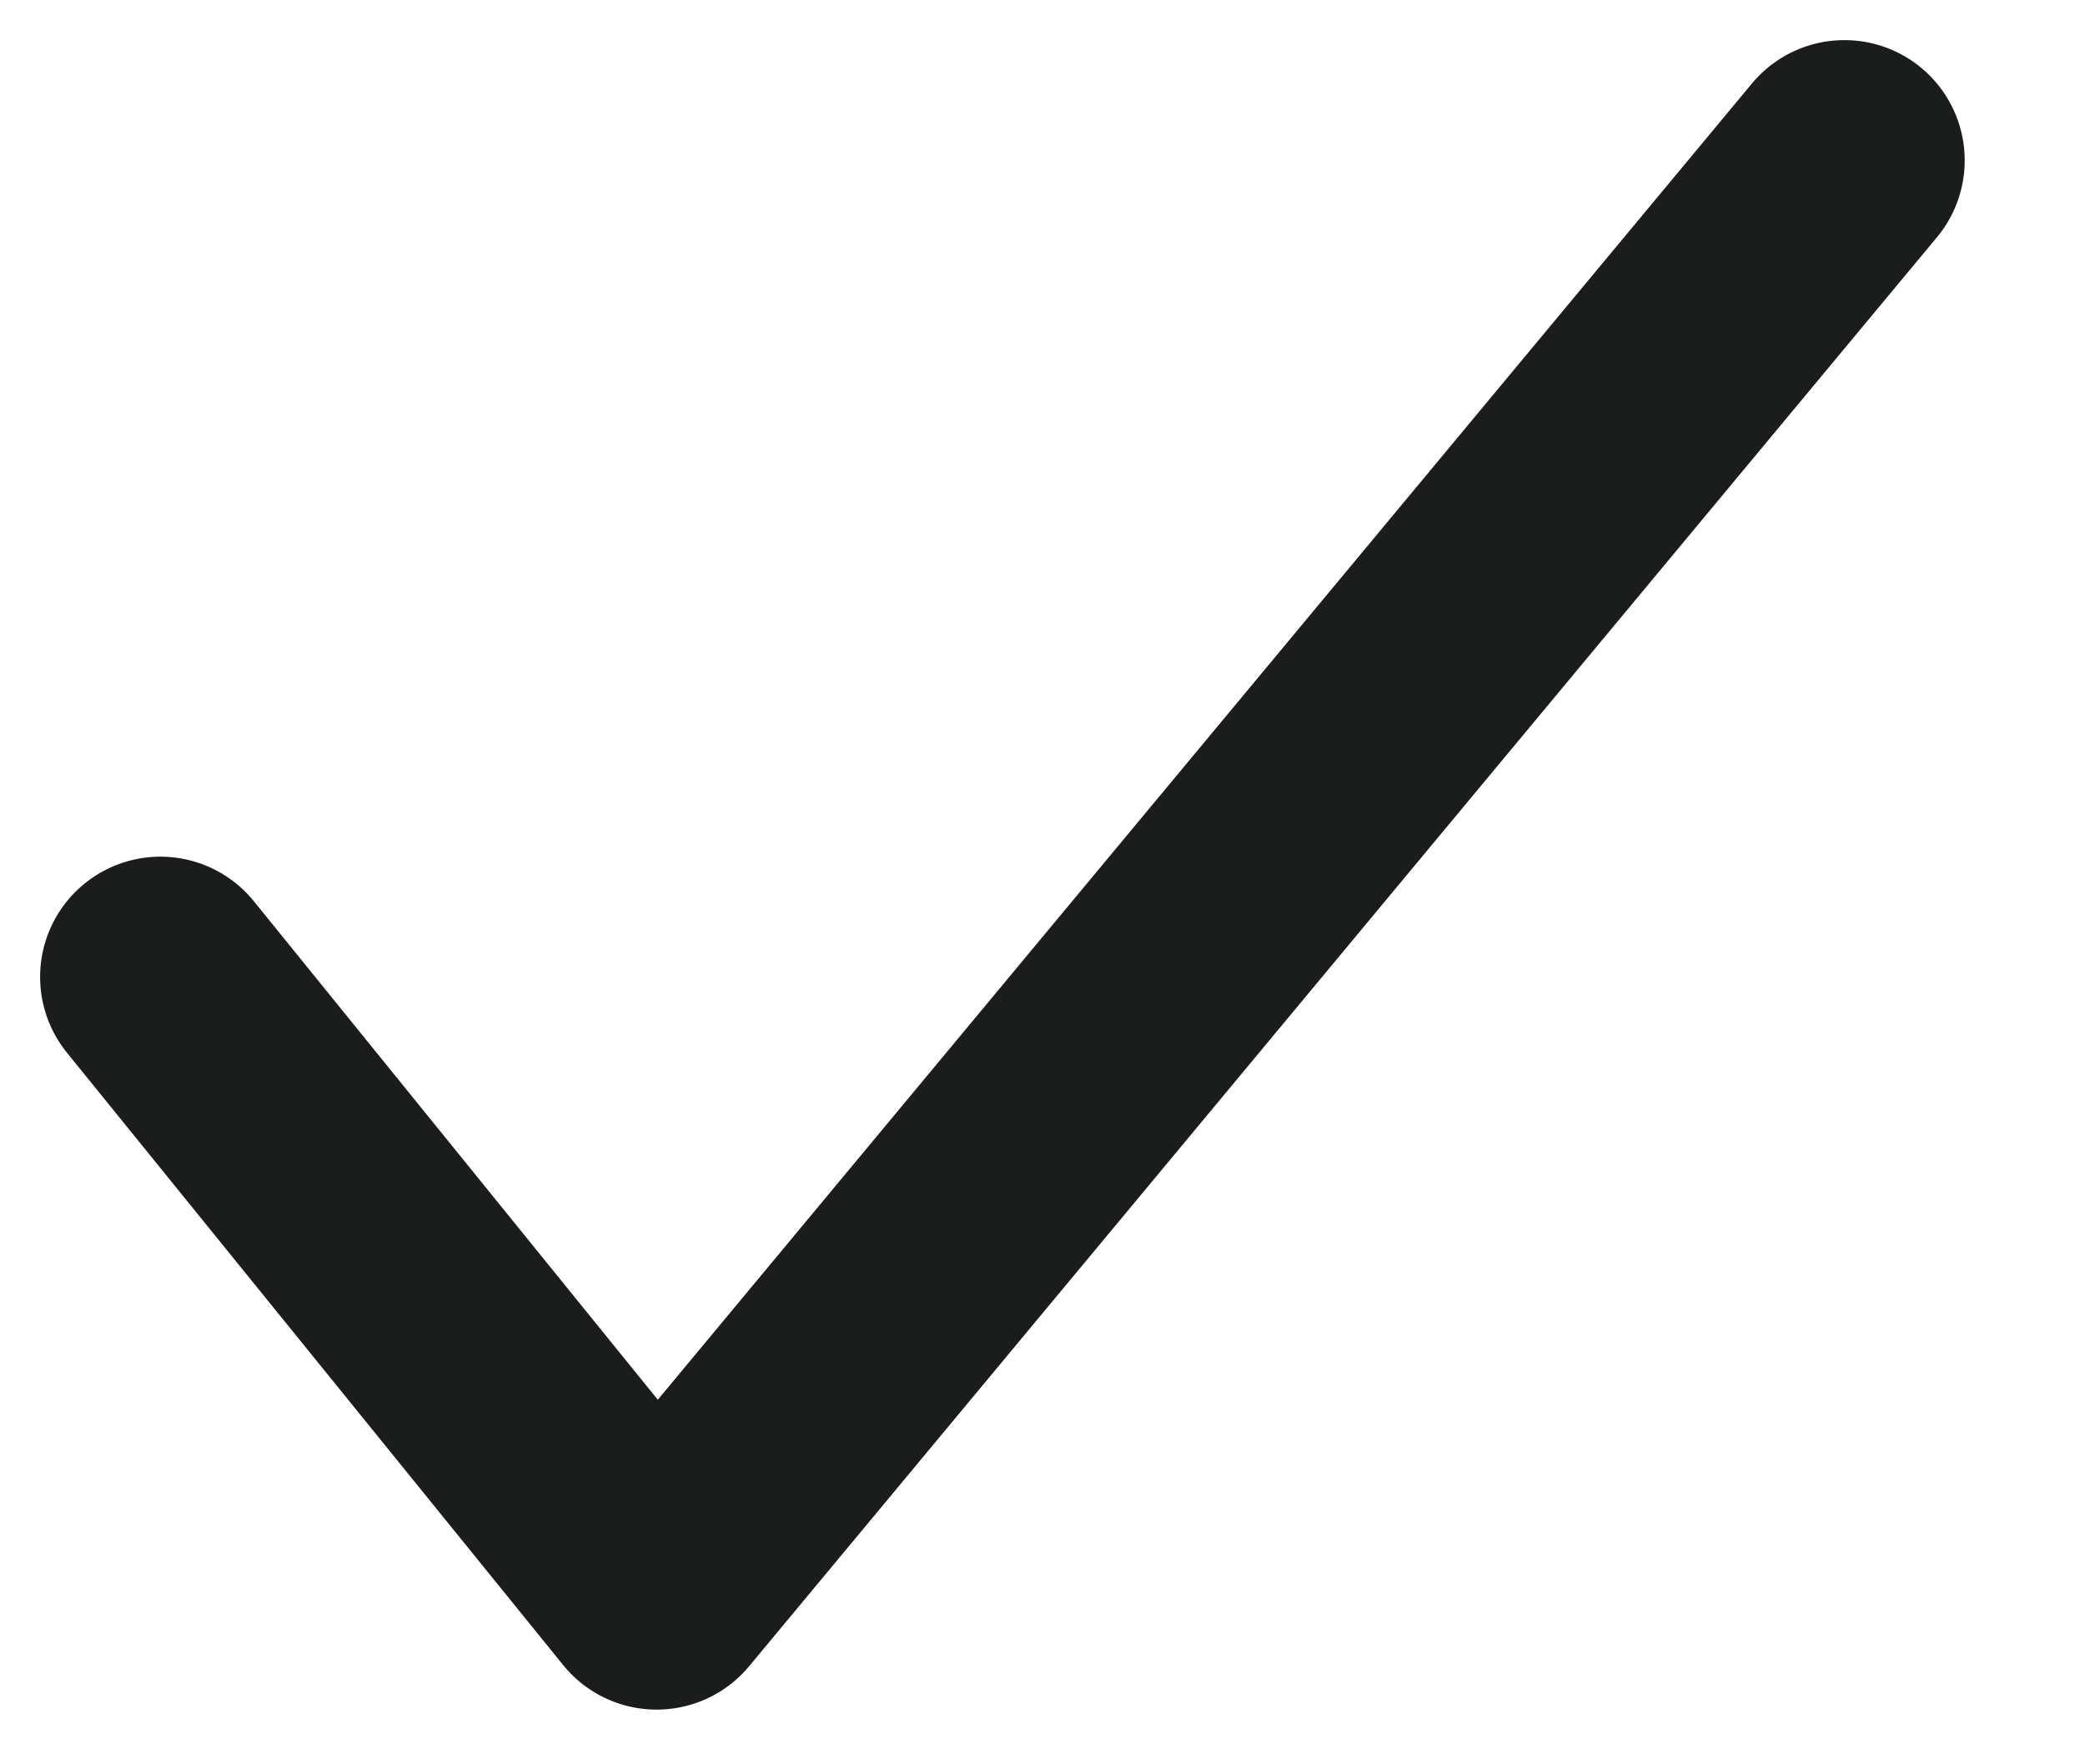 <svg xmlns="http://www.w3.org/2000/svg" width="13" height="11" viewBox="0 0 13 11" fill="none">
  <path d="M1 6.091L4.094 9.909L11.5 1" stroke="#1B1D1D" stroke-width="1.5" stroke-linecap="round" stroke-linejoin="round"/>
</svg>